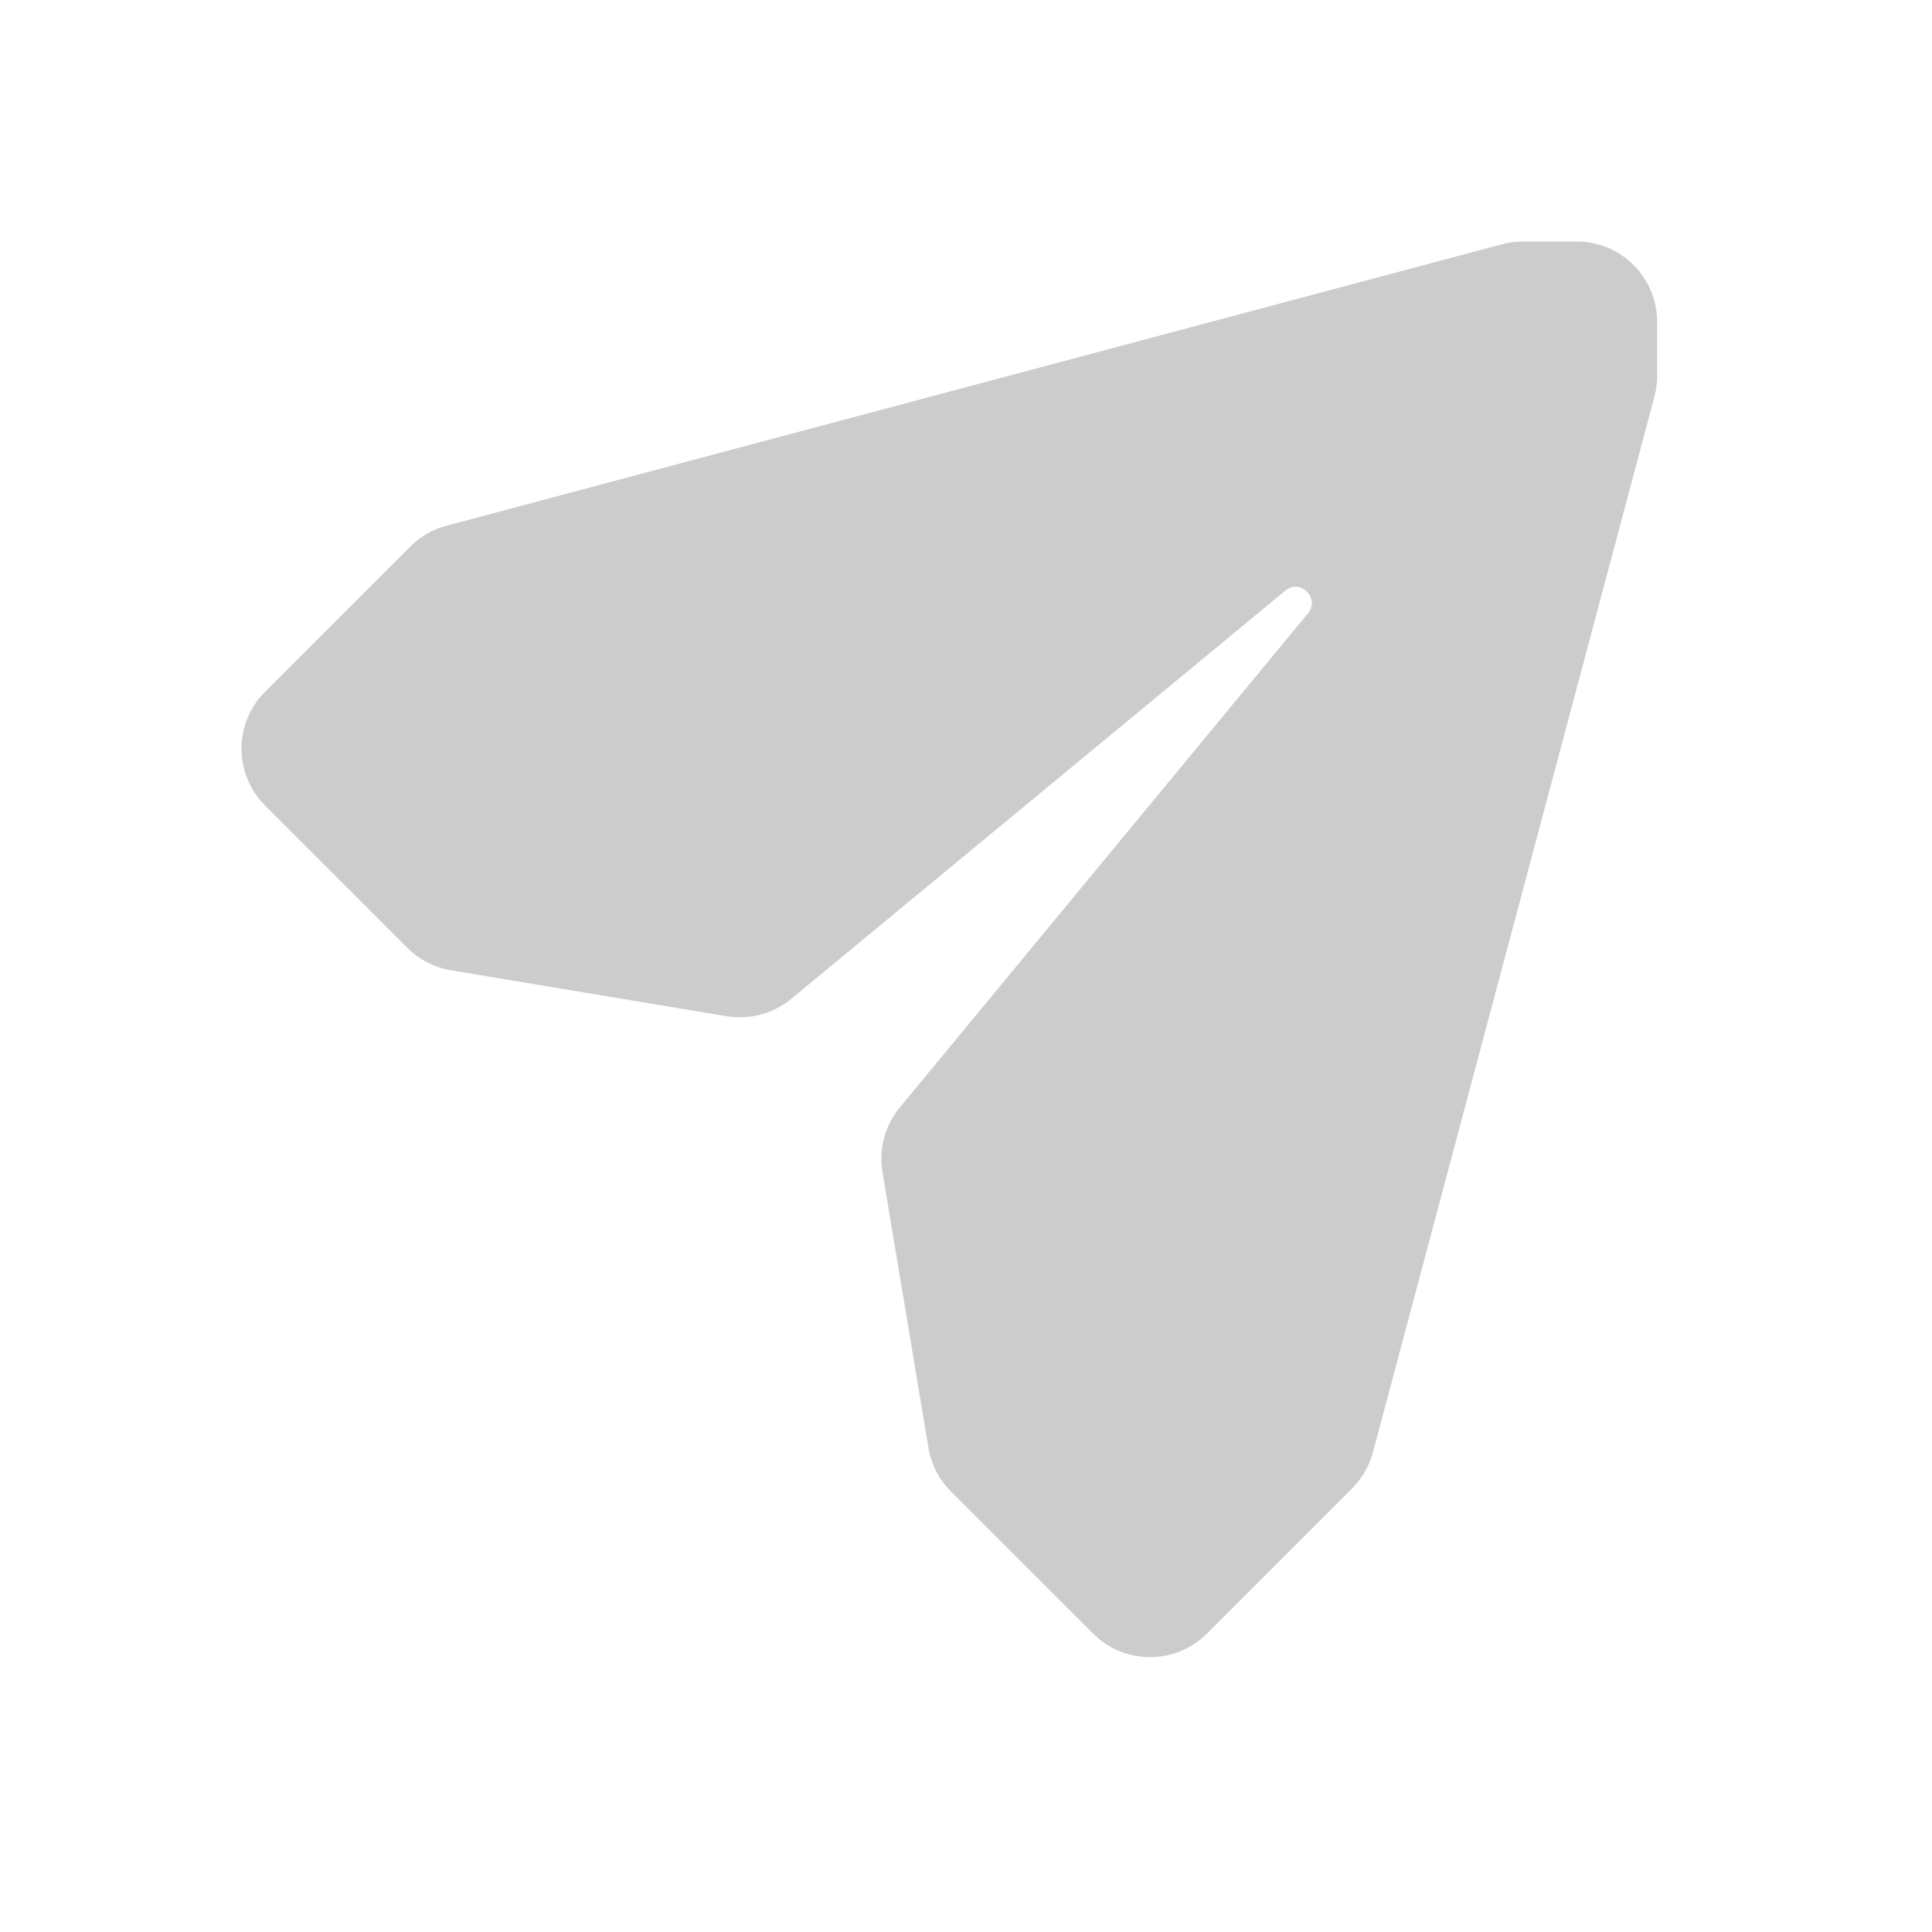 <svg width="24" height="24" viewBox="0 0 24 24" fill="none" xmlns="http://www.w3.org/2000/svg">
<path fill-rule="evenodd" clip-rule="evenodd" d="M13.579 20.293L11.812 18.527C11.665 18.379 11.567 18.189 11.533 17.984L10.962 14.559C10.915 14.273 10.993 13.98 11.178 13.757L16.248 7.619C16.403 7.432 16.154 7.183 15.967 7.337L9.829 12.408C9.605 12.593 9.313 12.671 9.027 12.624L5.602 12.053C5.396 12.018 5.207 11.921 5.059 11.773L3.293 10.007C2.902 9.617 2.902 8.983 3.293 8.593L5.096 6.79C5.22 6.666 5.375 6.576 5.545 6.531L18.659 3.034C18.743 3.011 18.83 3 18.917 3H19.586C20.138 3 20.586 3.448 20.586 4V4.669C20.586 4.756 20.574 4.843 20.552 4.927L17.055 18.041C17.01 18.21 16.92 18.366 16.796 18.49L14.993 20.293C14.602 20.683 13.969 20.683 13.579 20.293Z" fill="#CCCCCC"/>
</svg>
